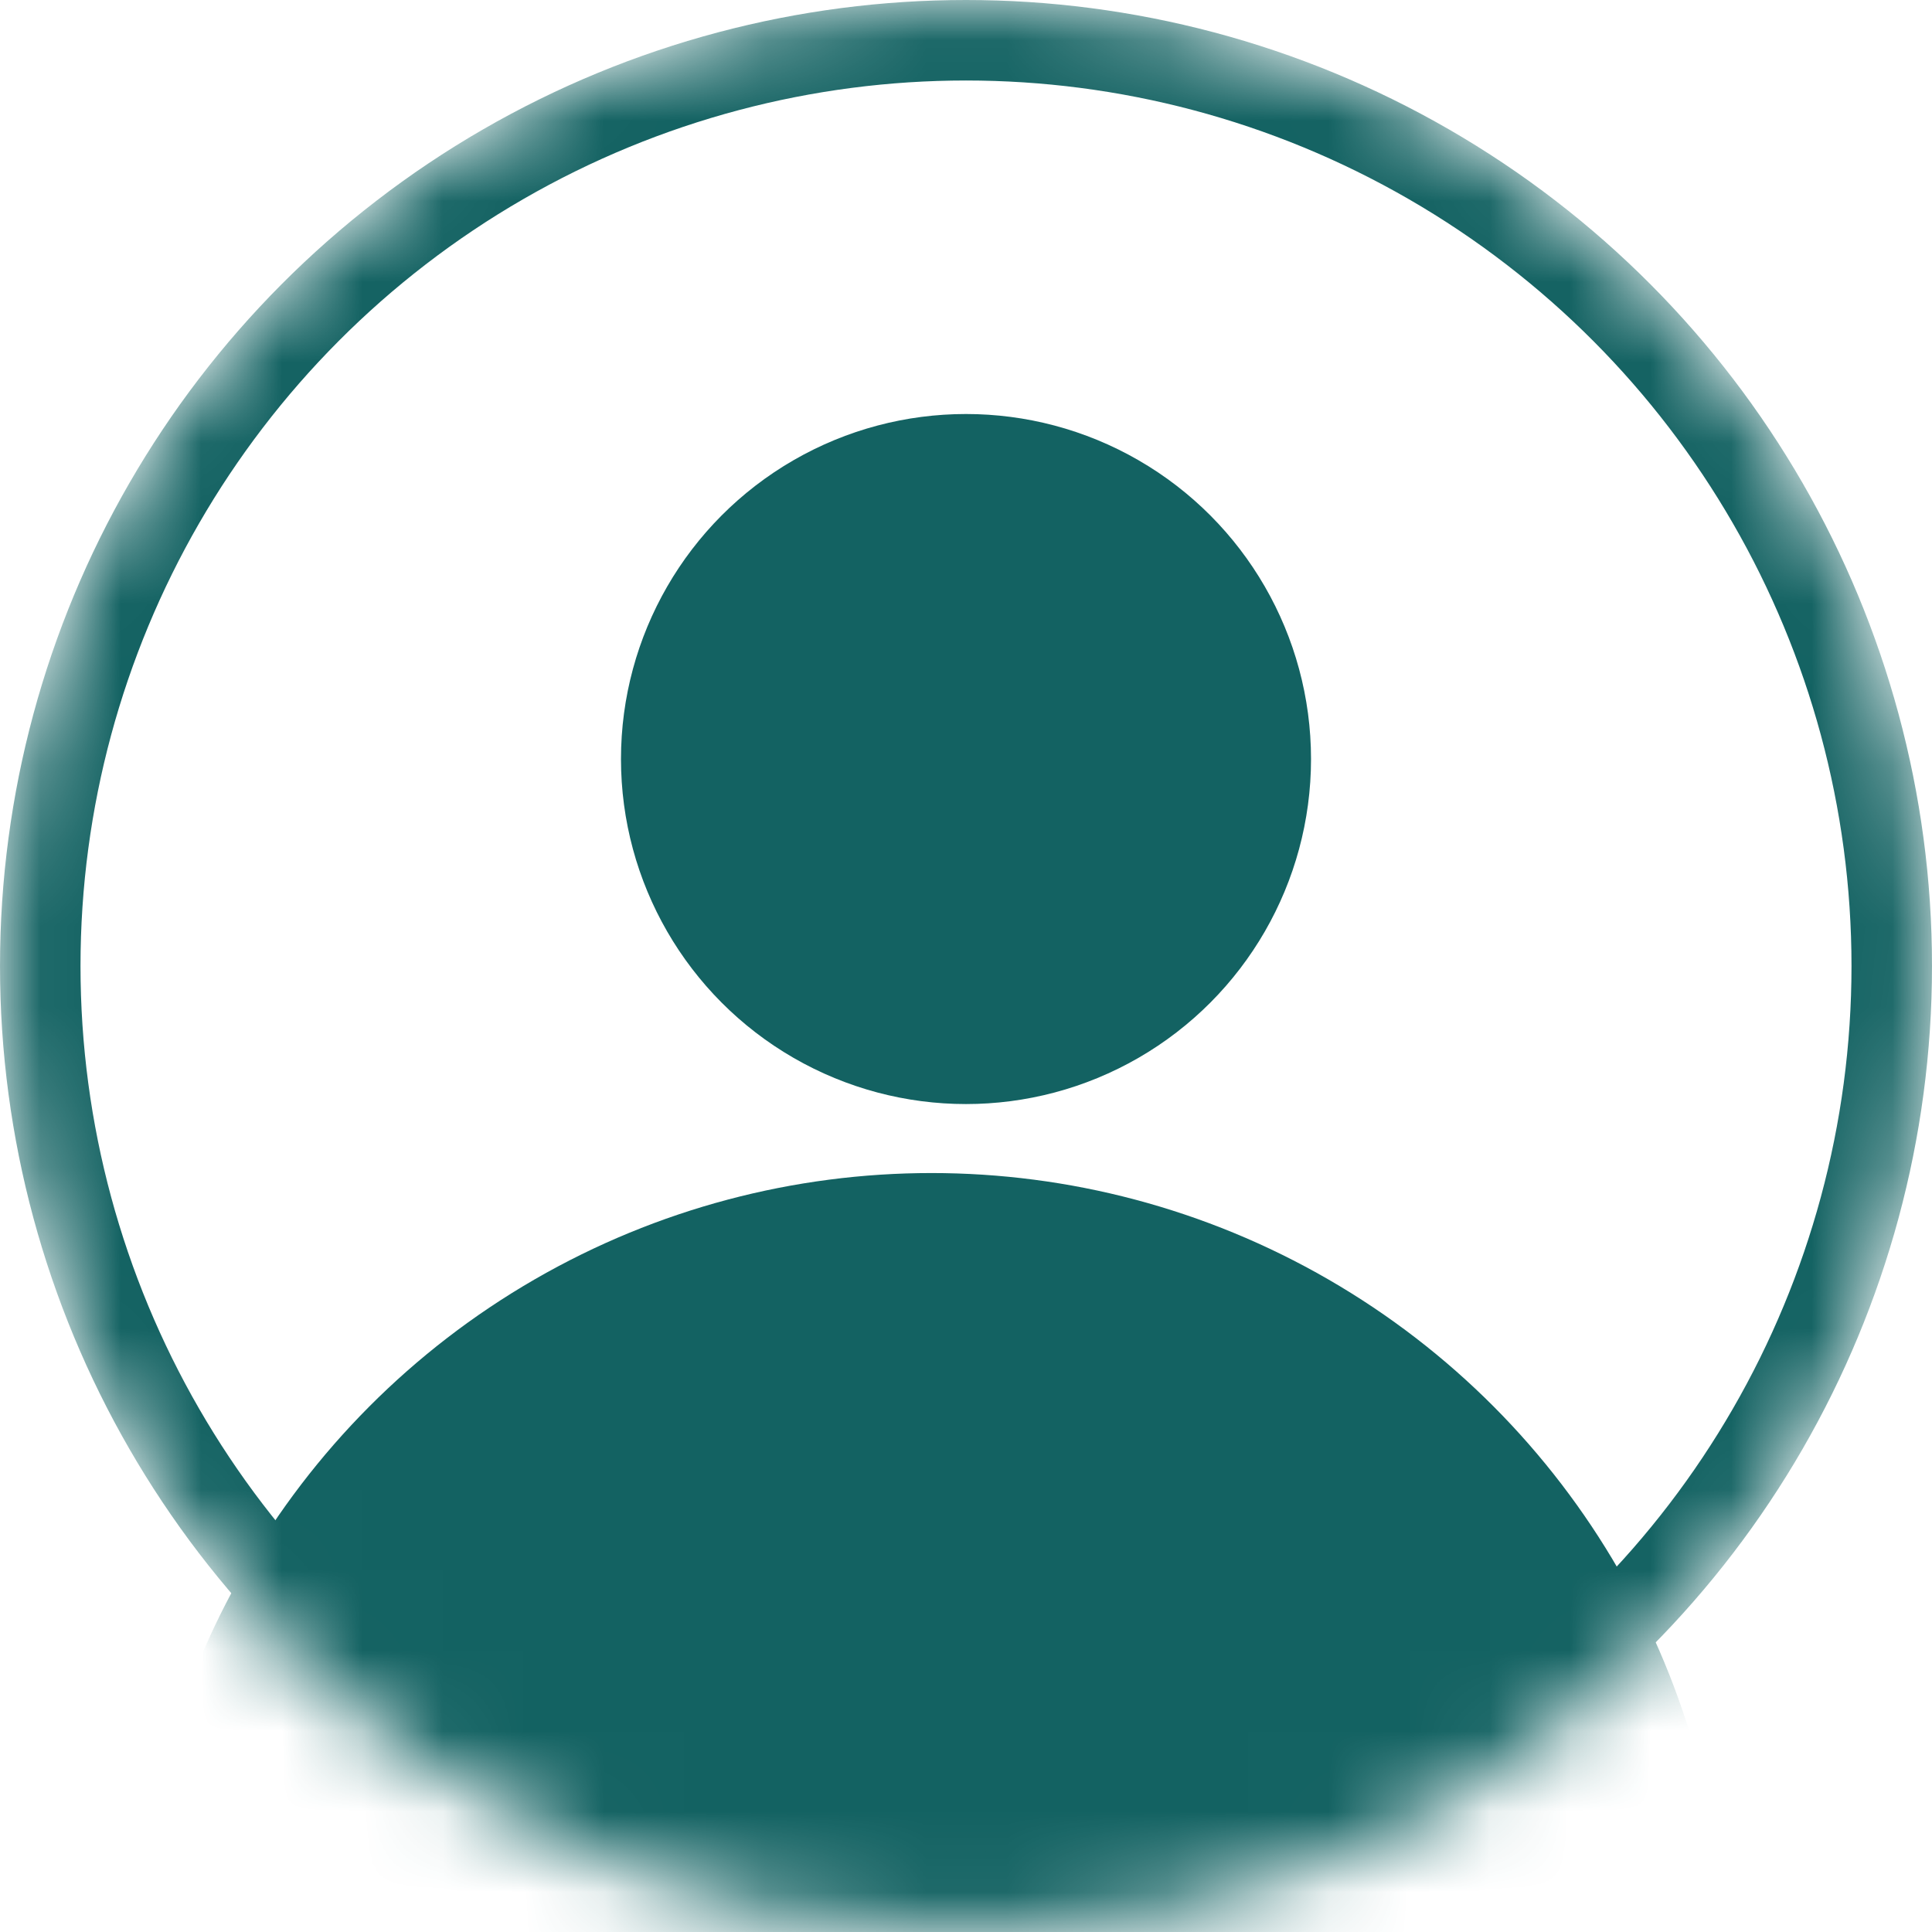 
<svg width="24" height="24" viewBox="0 0 24 24" fill="none" xmlns="http://www.w3.org/2000/svg">
<mask id="mask0_723_45" style="mask-type:alpha" maskUnits="userSpaceOnUse" x="0" y="0" width="24" height="24">
<circle cx="12" cy="12" r="12" fill="#C4C4C4"/>
</mask>
<g mask="url(#mask0_723_45)">
<circle cx="12" cy="9.429" r="4.286" fill="#136262"/>
<circle cx="11.571" cy="24.429" r="9.857" fill="#136262"/>
<circle cx="12" cy="12" r="11.5" stroke="#136262"/>
</g>
</svg>
